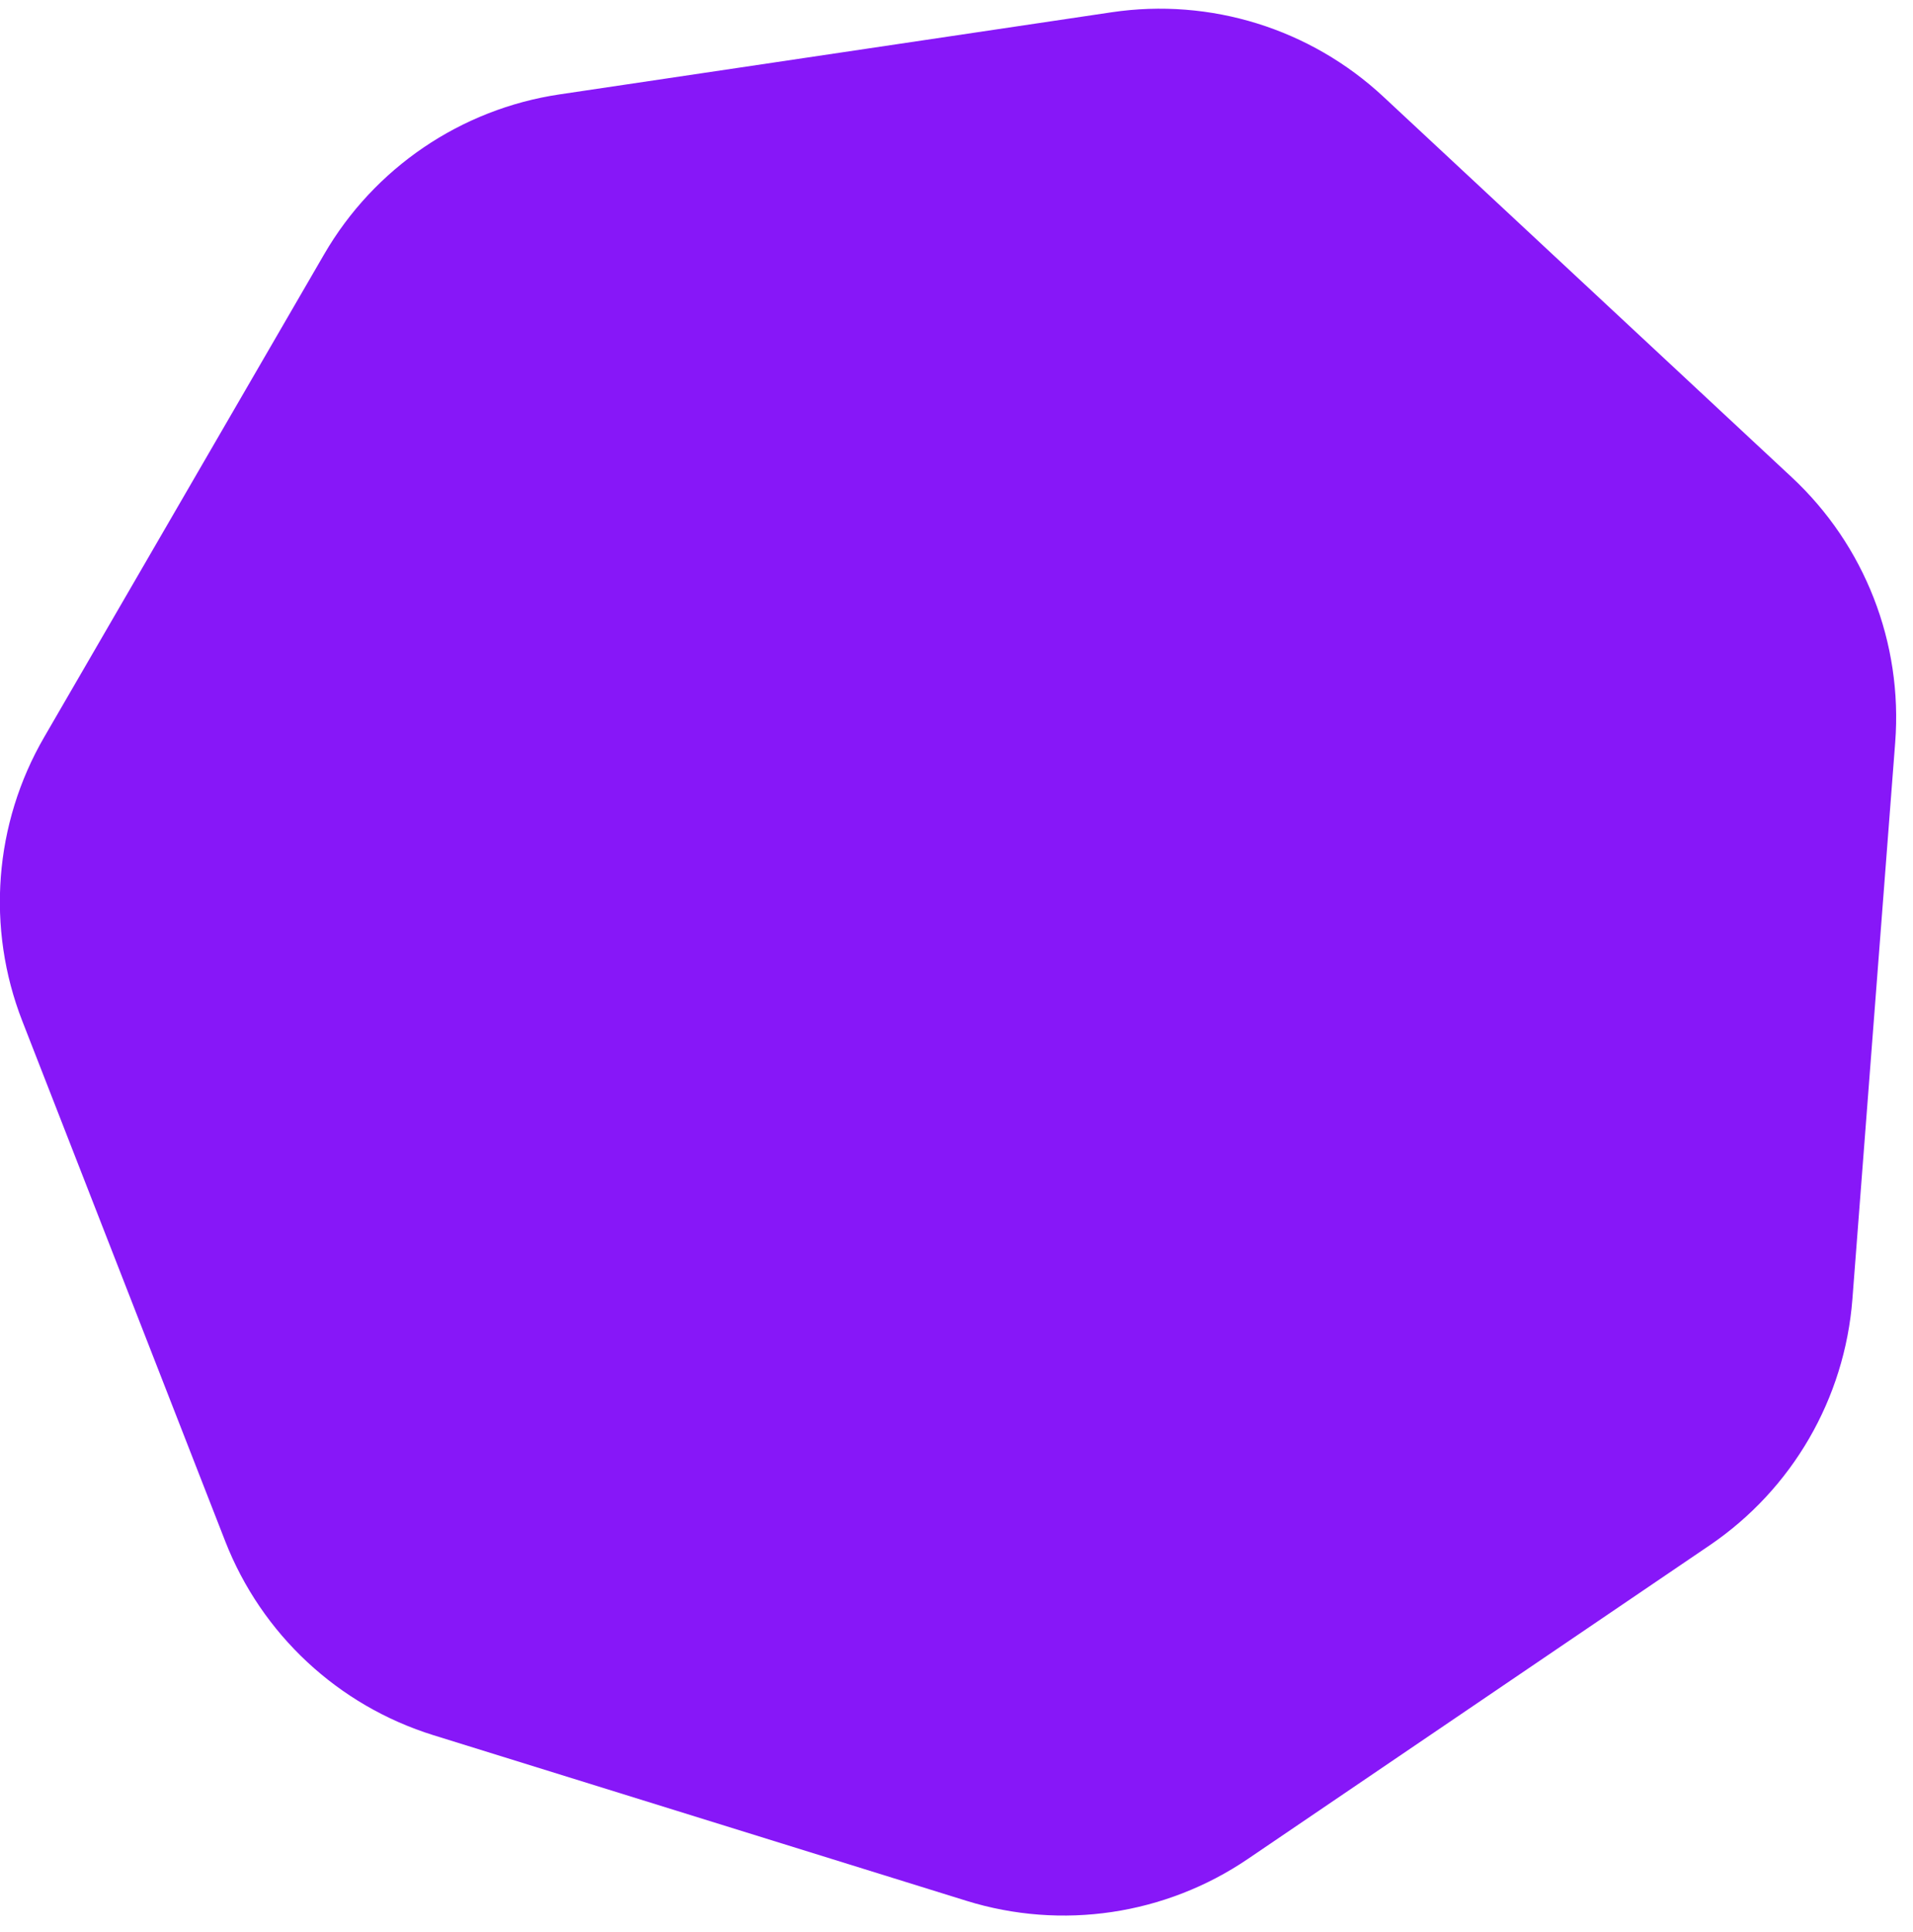 <svg width="105" height="106" viewBox="0 0 105 106" fill="none" xmlns="http://www.w3.org/2000/svg">
<path d="M61.014 0.673C66.432 -0.133 71.923 1.573 75.931 5.307L98.345 26.187C102.354 29.92 104.443 35.276 104.023 40.738L101.674 71.281C101.254 76.742 98.369 81.716 93.837 84.792L68.493 101.999C63.961 105.076 58.274 105.921 53.043 104.296L23.789 95.209C18.558 93.584 14.351 89.666 12.36 84.562L1.224 56.025C-0.767 50.922 -0.326 45.19 2.422 40.451L17.791 13.953C20.54 9.214 25.296 5.985 30.714 5.179L61.014 0.673Z" fill="#8717F8"/>
</svg>
